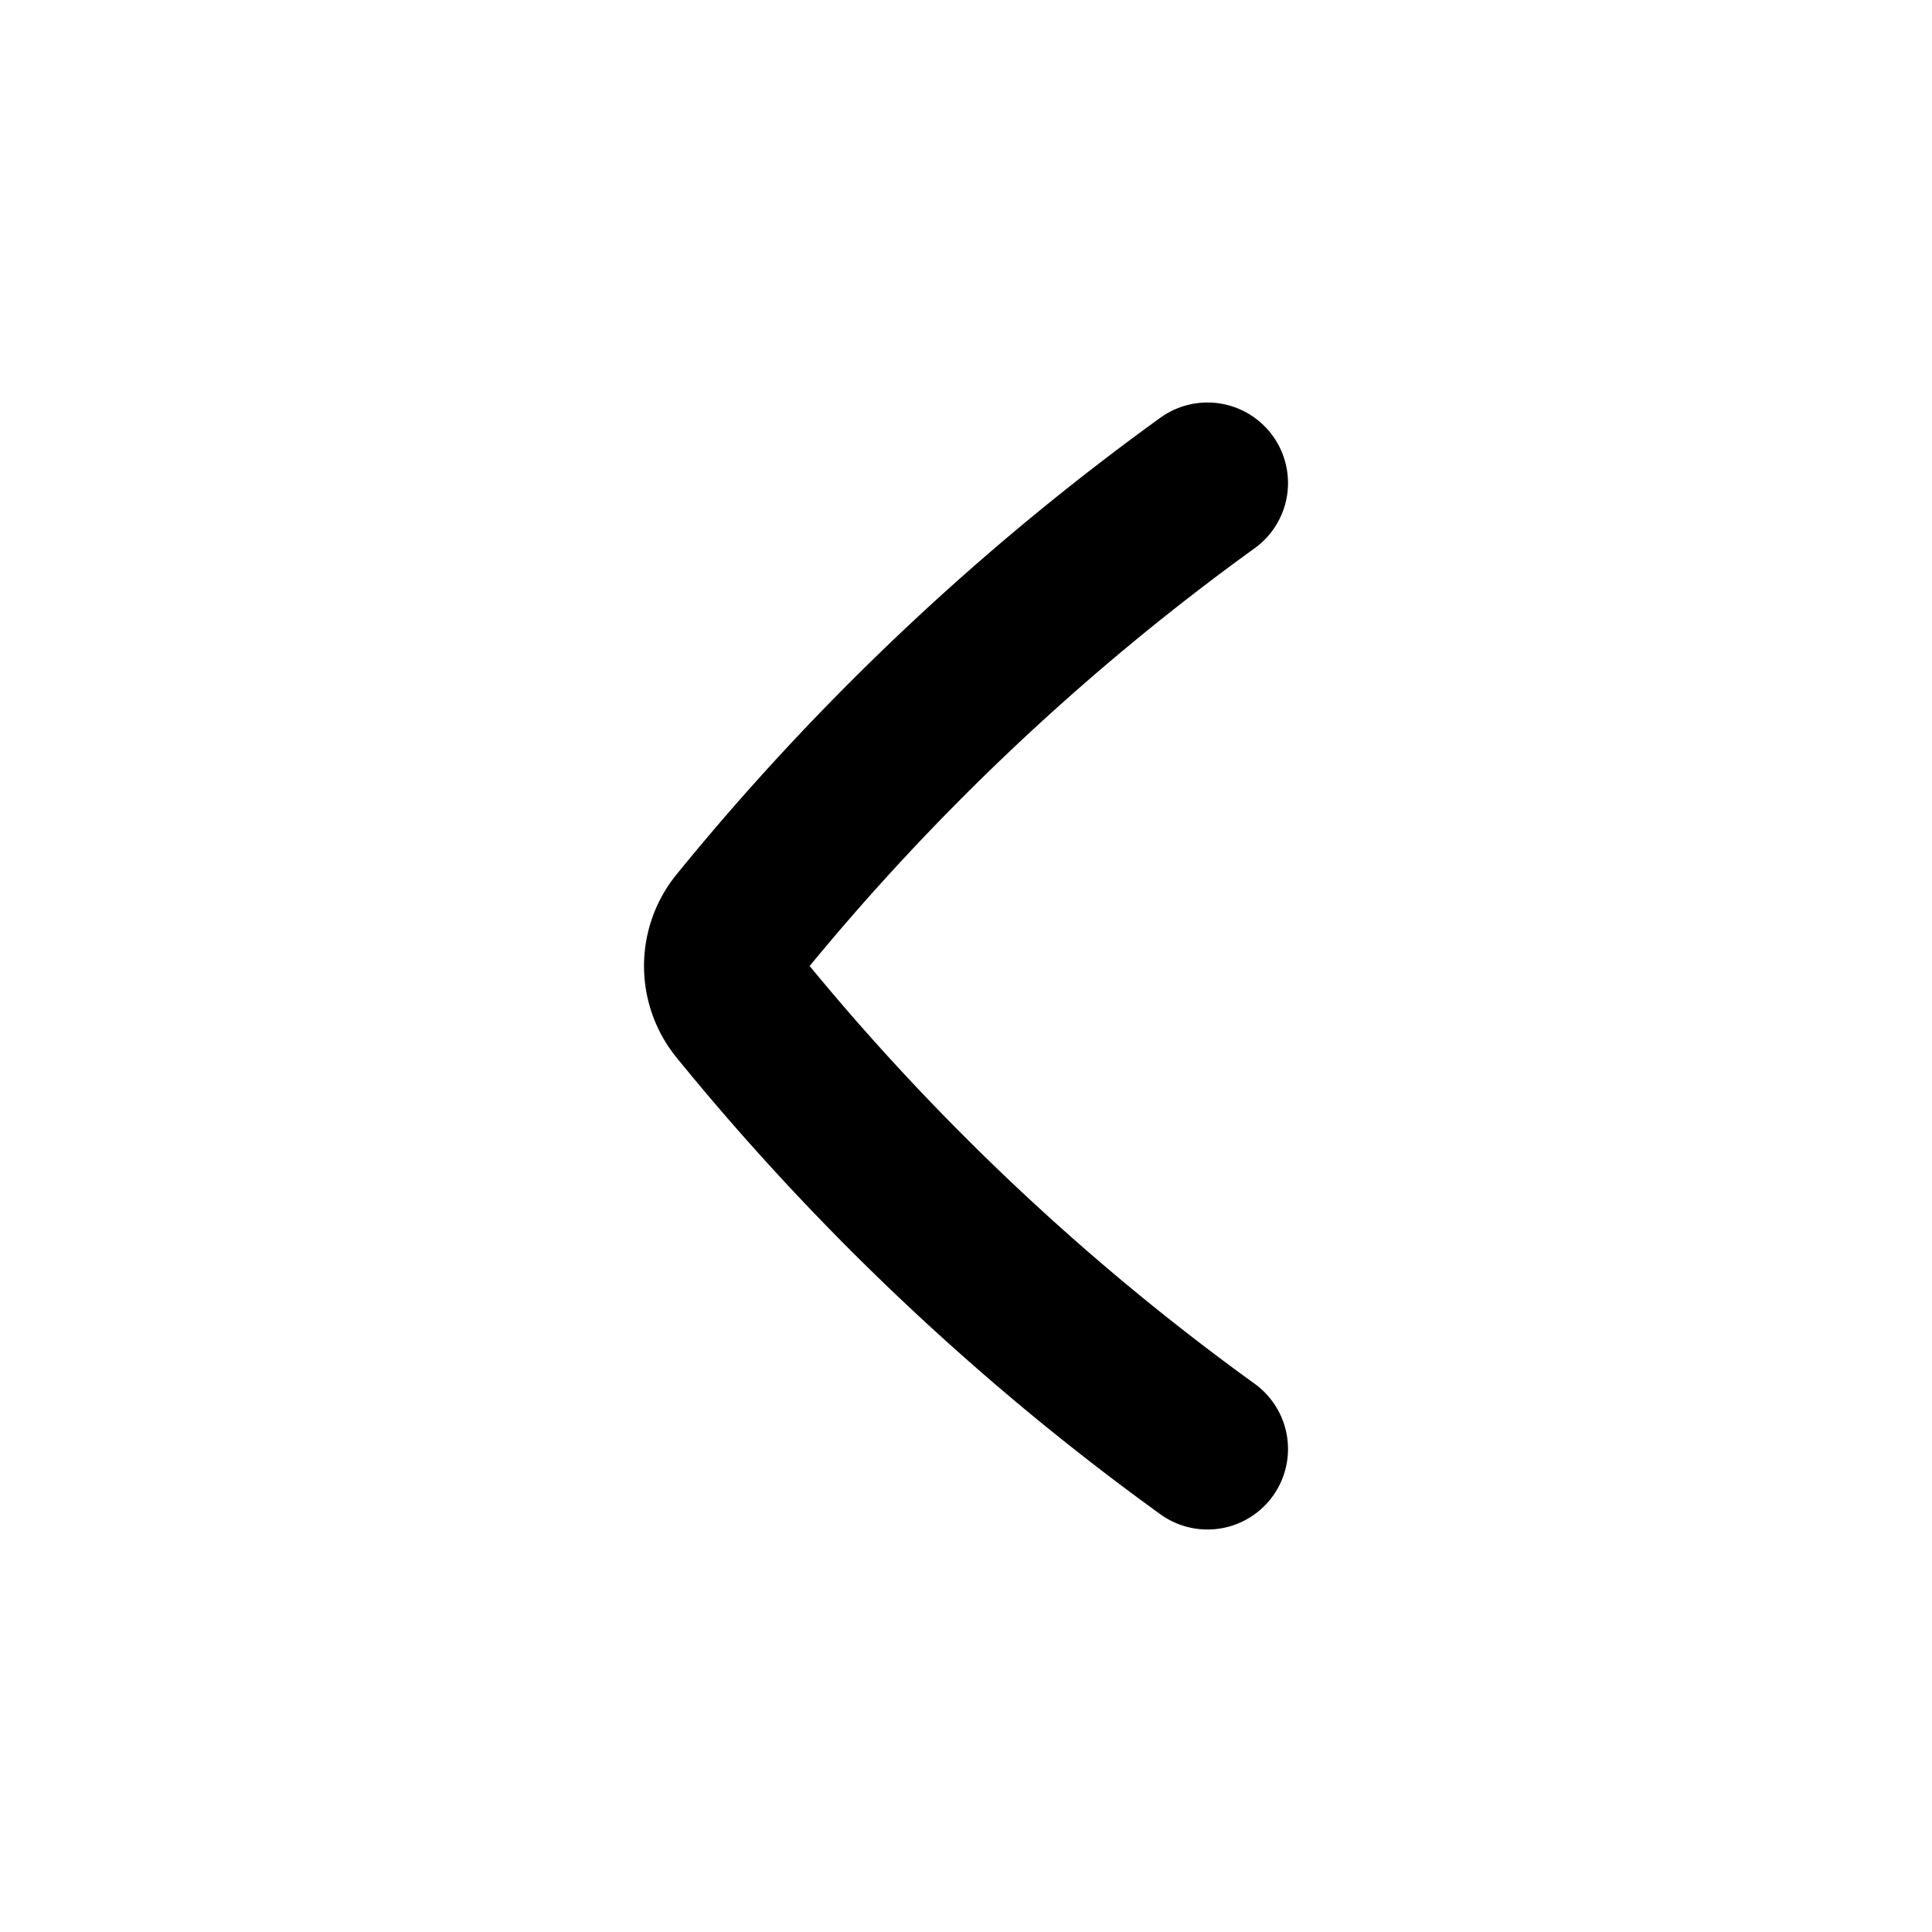<svg xmlns="http://www.w3.org/2000/svg" width="24" height="24" fill="none" viewBox="0 0 24 24">
  <path stroke="currentcolor" stroke-linecap="round" stroke-linejoin="round" stroke-width="2" d="M15 18a30.616 30.616 0 0 1-5.817-5.49.803.803 0 0 1 0-1.02A30.617 30.617 0 0 1 15 6"/>
</svg>
